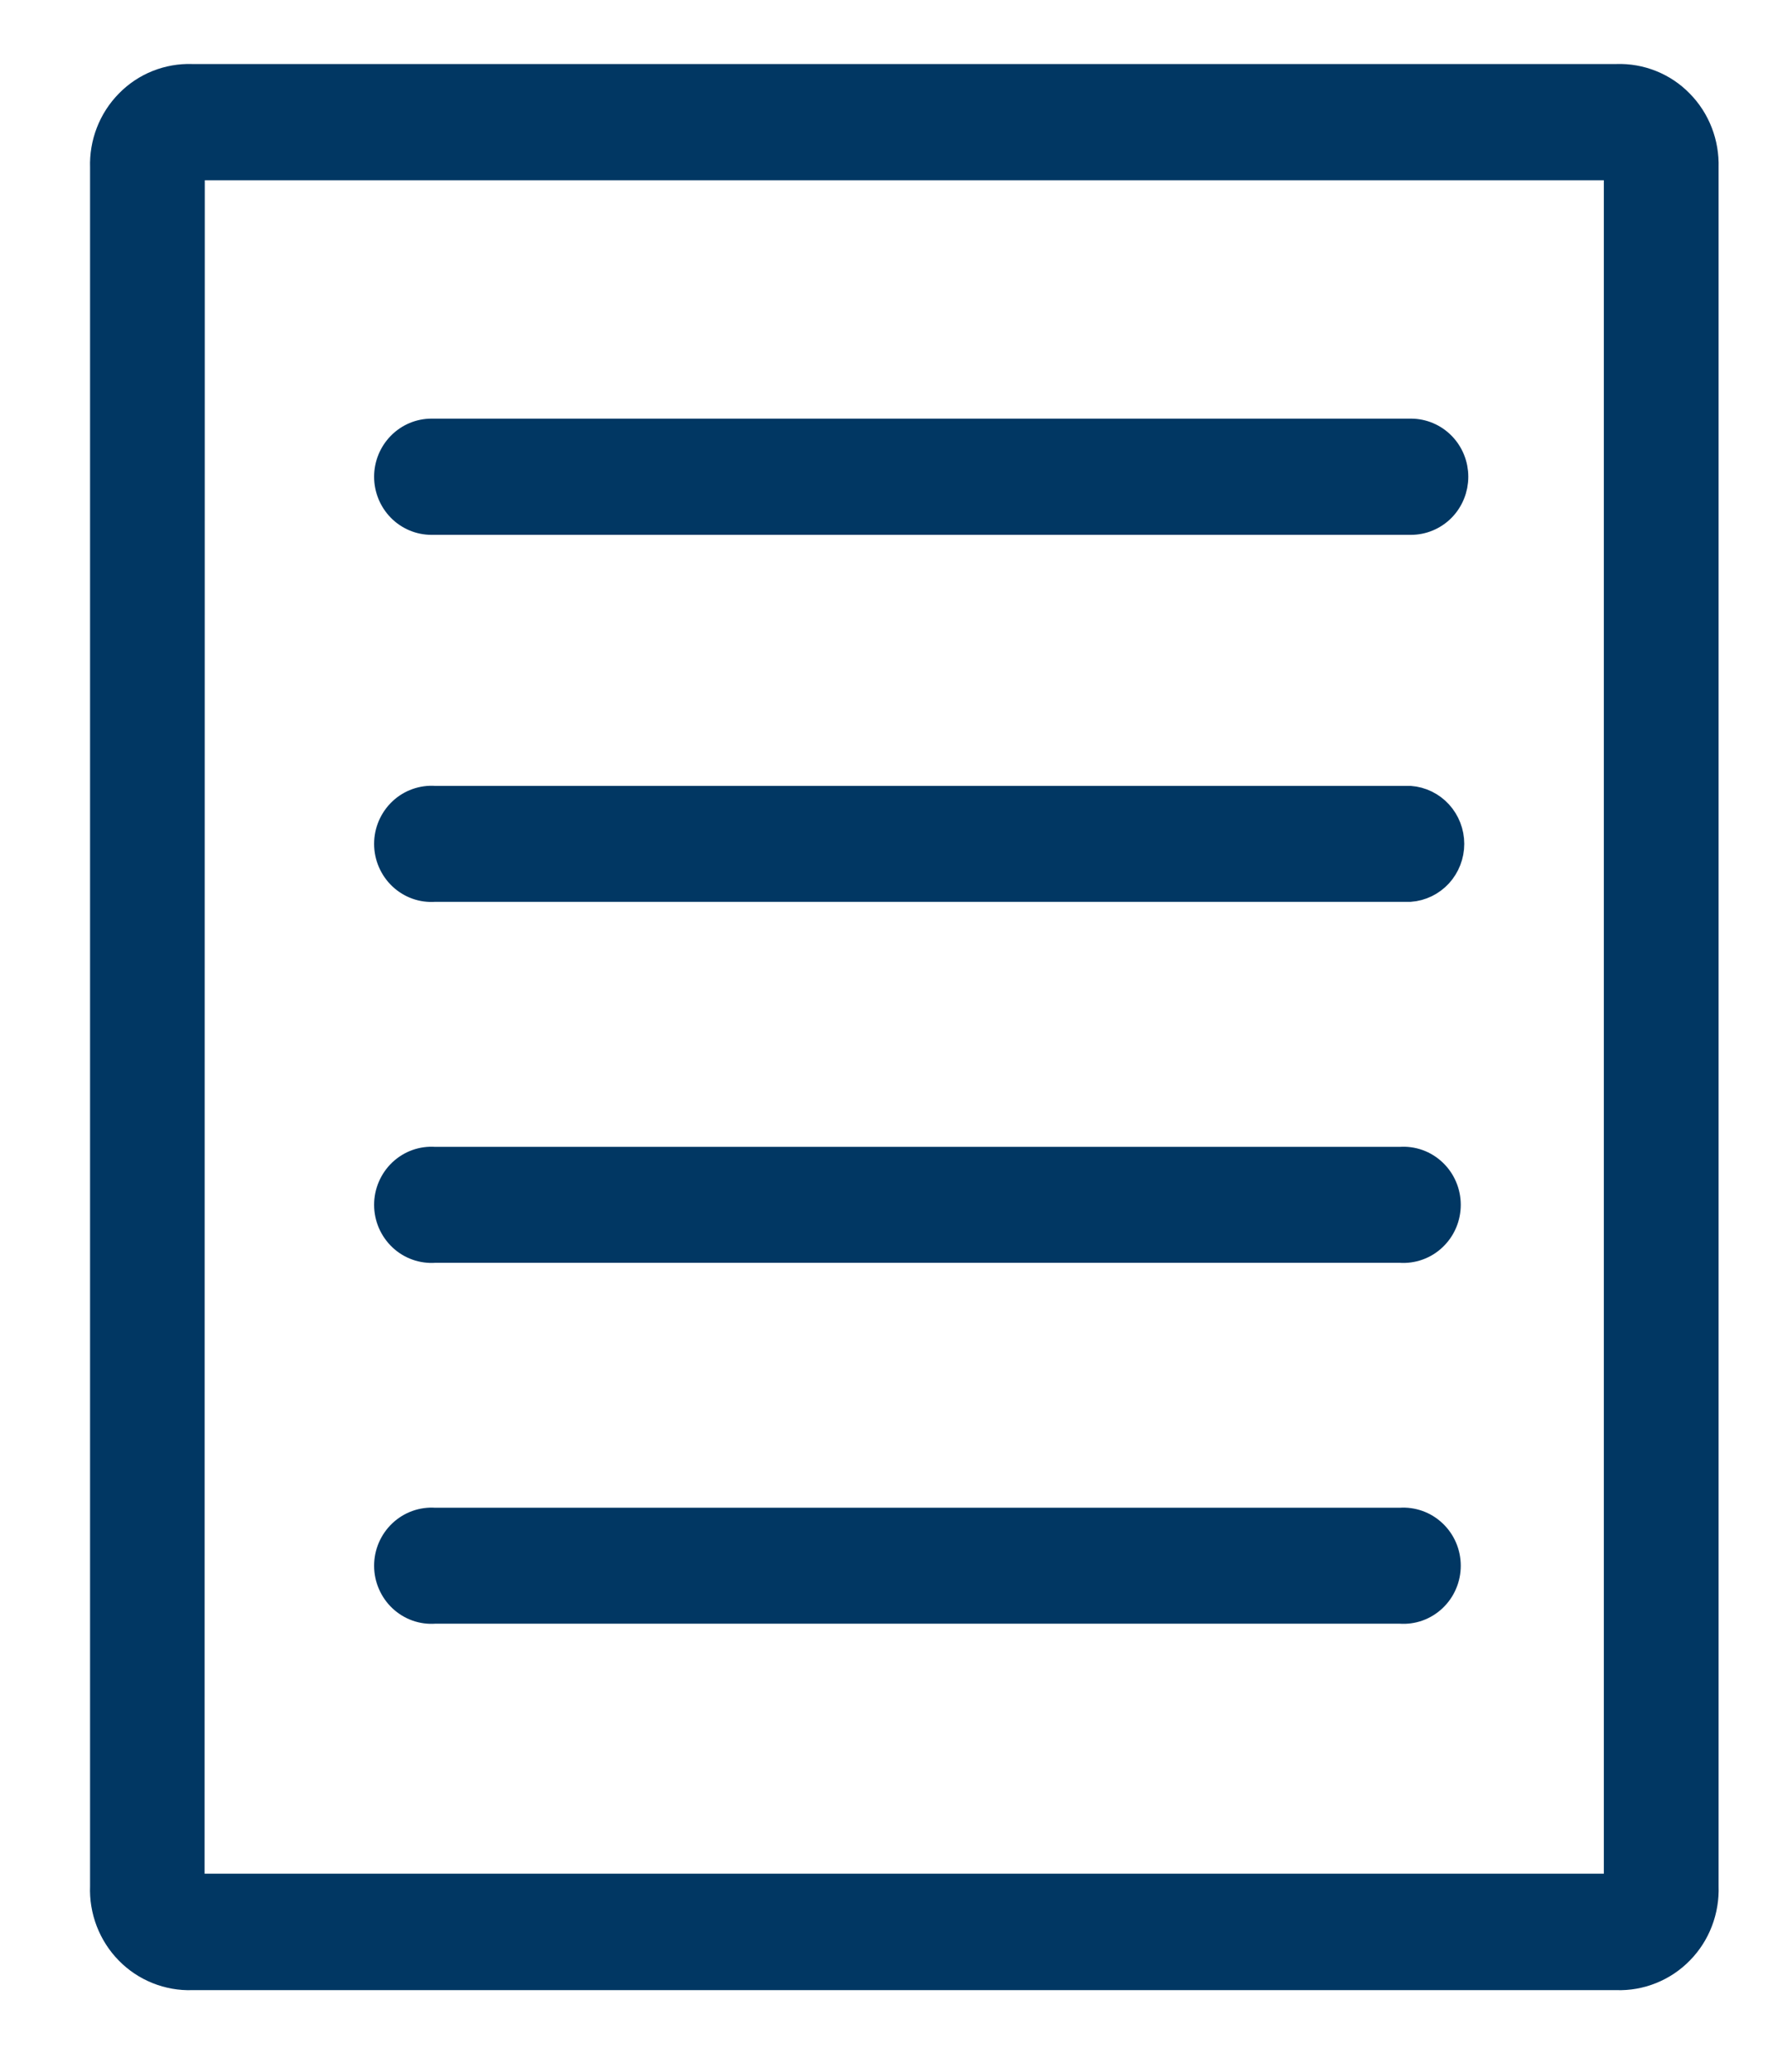 <svg width="35" height="41" viewBox="0 0 35 41" fill="none" xmlns="http://www.w3.org/2000/svg">
<path d="M32.004 39.136H3.8C3.565 39.144 3.331 39.102 3.112 39.014C2.893 38.926 2.695 38.794 2.529 38.624C2.363 38.455 2.234 38.253 2.148 38.03C2.063 37.808 2.023 37.57 2.033 37.331V3.312C2.025 3.074 2.065 2.837 2.151 2.616C2.237 2.394 2.367 2.193 2.533 2.025C2.698 1.856 2.896 1.724 3.114 1.637C3.332 1.55 3.566 1.509 3.8 1.517H32.004C32.239 1.509 32.472 1.55 32.69 1.637C32.908 1.724 33.106 1.856 33.271 2.025C33.437 2.193 33.567 2.394 33.653 2.616C33.739 2.837 33.779 3.074 33.772 3.312C33.772 16.73 33.772 23.922 33.772 37.331C33.781 37.57 33.741 37.808 33.656 38.03C33.571 38.253 33.441 38.455 33.275 38.624C33.109 38.794 32.911 38.926 32.692 39.014C32.474 39.102 32.239 39.144 32.004 39.136ZM3.8 37.331H32C32 23.707 32 16.747 32 3.317H3.804L3.8 37.331Z" fill="#013763" stroke="#013763" stroke-width="0.5"/>
<path d="M27.931 10.335H8.542C8.307 10.335 8.082 10.24 7.916 10.072C7.75 9.903 7.656 9.674 7.656 9.435C7.656 9.196 7.75 8.968 7.916 8.799C8.082 8.63 8.307 8.535 8.542 8.535H27.931C28.166 8.535 28.392 8.63 28.558 8.799C28.724 8.968 28.817 9.196 28.817 9.435C28.817 9.674 28.724 9.903 28.558 10.072C28.392 10.24 28.166 10.335 27.931 10.335Z" fill="#013763" stroke="#013763" stroke-width="0.5"/>
<path d="M27.915 17.598H8.607C8.485 17.607 8.363 17.591 8.248 17.55C8.133 17.509 8.028 17.444 7.939 17.36C7.85 17.276 7.779 17.174 7.73 17.06C7.681 16.947 7.656 16.825 7.656 16.701C7.656 16.577 7.681 16.455 7.73 16.341C7.779 16.228 7.85 16.126 7.939 16.042C8.028 15.957 8.133 15.893 8.248 15.852C8.363 15.811 8.485 15.794 8.607 15.803H27.915C28.138 15.82 28.347 15.921 28.5 16.088C28.652 16.255 28.737 16.473 28.737 16.701C28.737 16.928 28.652 17.147 28.5 17.314C28.347 17.48 28.138 17.582 27.915 17.598Z" fill="#013763" stroke="#013763" stroke-width="0.5"/>
<path d="M27.718 31.884H8.607C8.485 31.893 8.363 31.877 8.248 31.836C8.133 31.795 8.028 31.73 7.939 31.646C7.85 31.562 7.779 31.46 7.73 31.346C7.681 31.233 7.656 31.111 7.656 30.987C7.656 30.863 7.681 30.741 7.73 30.627C7.779 30.514 7.85 30.412 7.939 30.328C8.028 30.244 8.133 30.179 8.248 30.138C8.363 30.097 8.485 30.08 8.607 30.089H27.718C27.839 30.08 27.961 30.097 28.076 30.138C28.191 30.179 28.296 30.244 28.385 30.328C28.474 30.412 28.546 30.514 28.594 30.627C28.643 30.741 28.668 30.863 28.668 30.987C28.668 31.111 28.643 31.233 28.594 31.346C28.546 31.46 28.474 31.562 28.385 31.646C28.296 31.73 28.191 31.795 28.076 31.836C27.961 31.877 27.839 31.893 27.718 31.884Z" fill="#013763" stroke="#013763" stroke-width="0.5"/>
<path d="M27.718 24.742H8.607C8.485 24.751 8.363 24.734 8.248 24.693C8.133 24.652 8.028 24.588 7.939 24.503C7.85 24.419 7.779 24.317 7.73 24.204C7.681 24.09 7.656 23.968 7.656 23.844C7.656 23.721 7.681 23.598 7.73 23.485C7.779 23.371 7.85 23.269 7.939 23.185C8.028 23.101 8.133 23.036 8.248 22.995C8.363 22.954 8.485 22.938 8.607 22.947H27.718C27.839 22.938 27.961 22.954 28.076 22.995C28.191 23.036 28.296 23.101 28.385 23.185C28.474 23.269 28.546 23.371 28.594 23.485C28.643 23.598 28.668 23.721 28.668 23.844C28.668 23.968 28.643 24.09 28.594 24.204C28.546 24.317 28.474 24.419 28.385 24.503C28.296 24.588 28.191 24.652 28.076 24.693C27.961 24.734 27.839 24.751 27.718 24.742Z" fill="#013763" stroke="#013763" stroke-width="0.5"/>
</svg>
